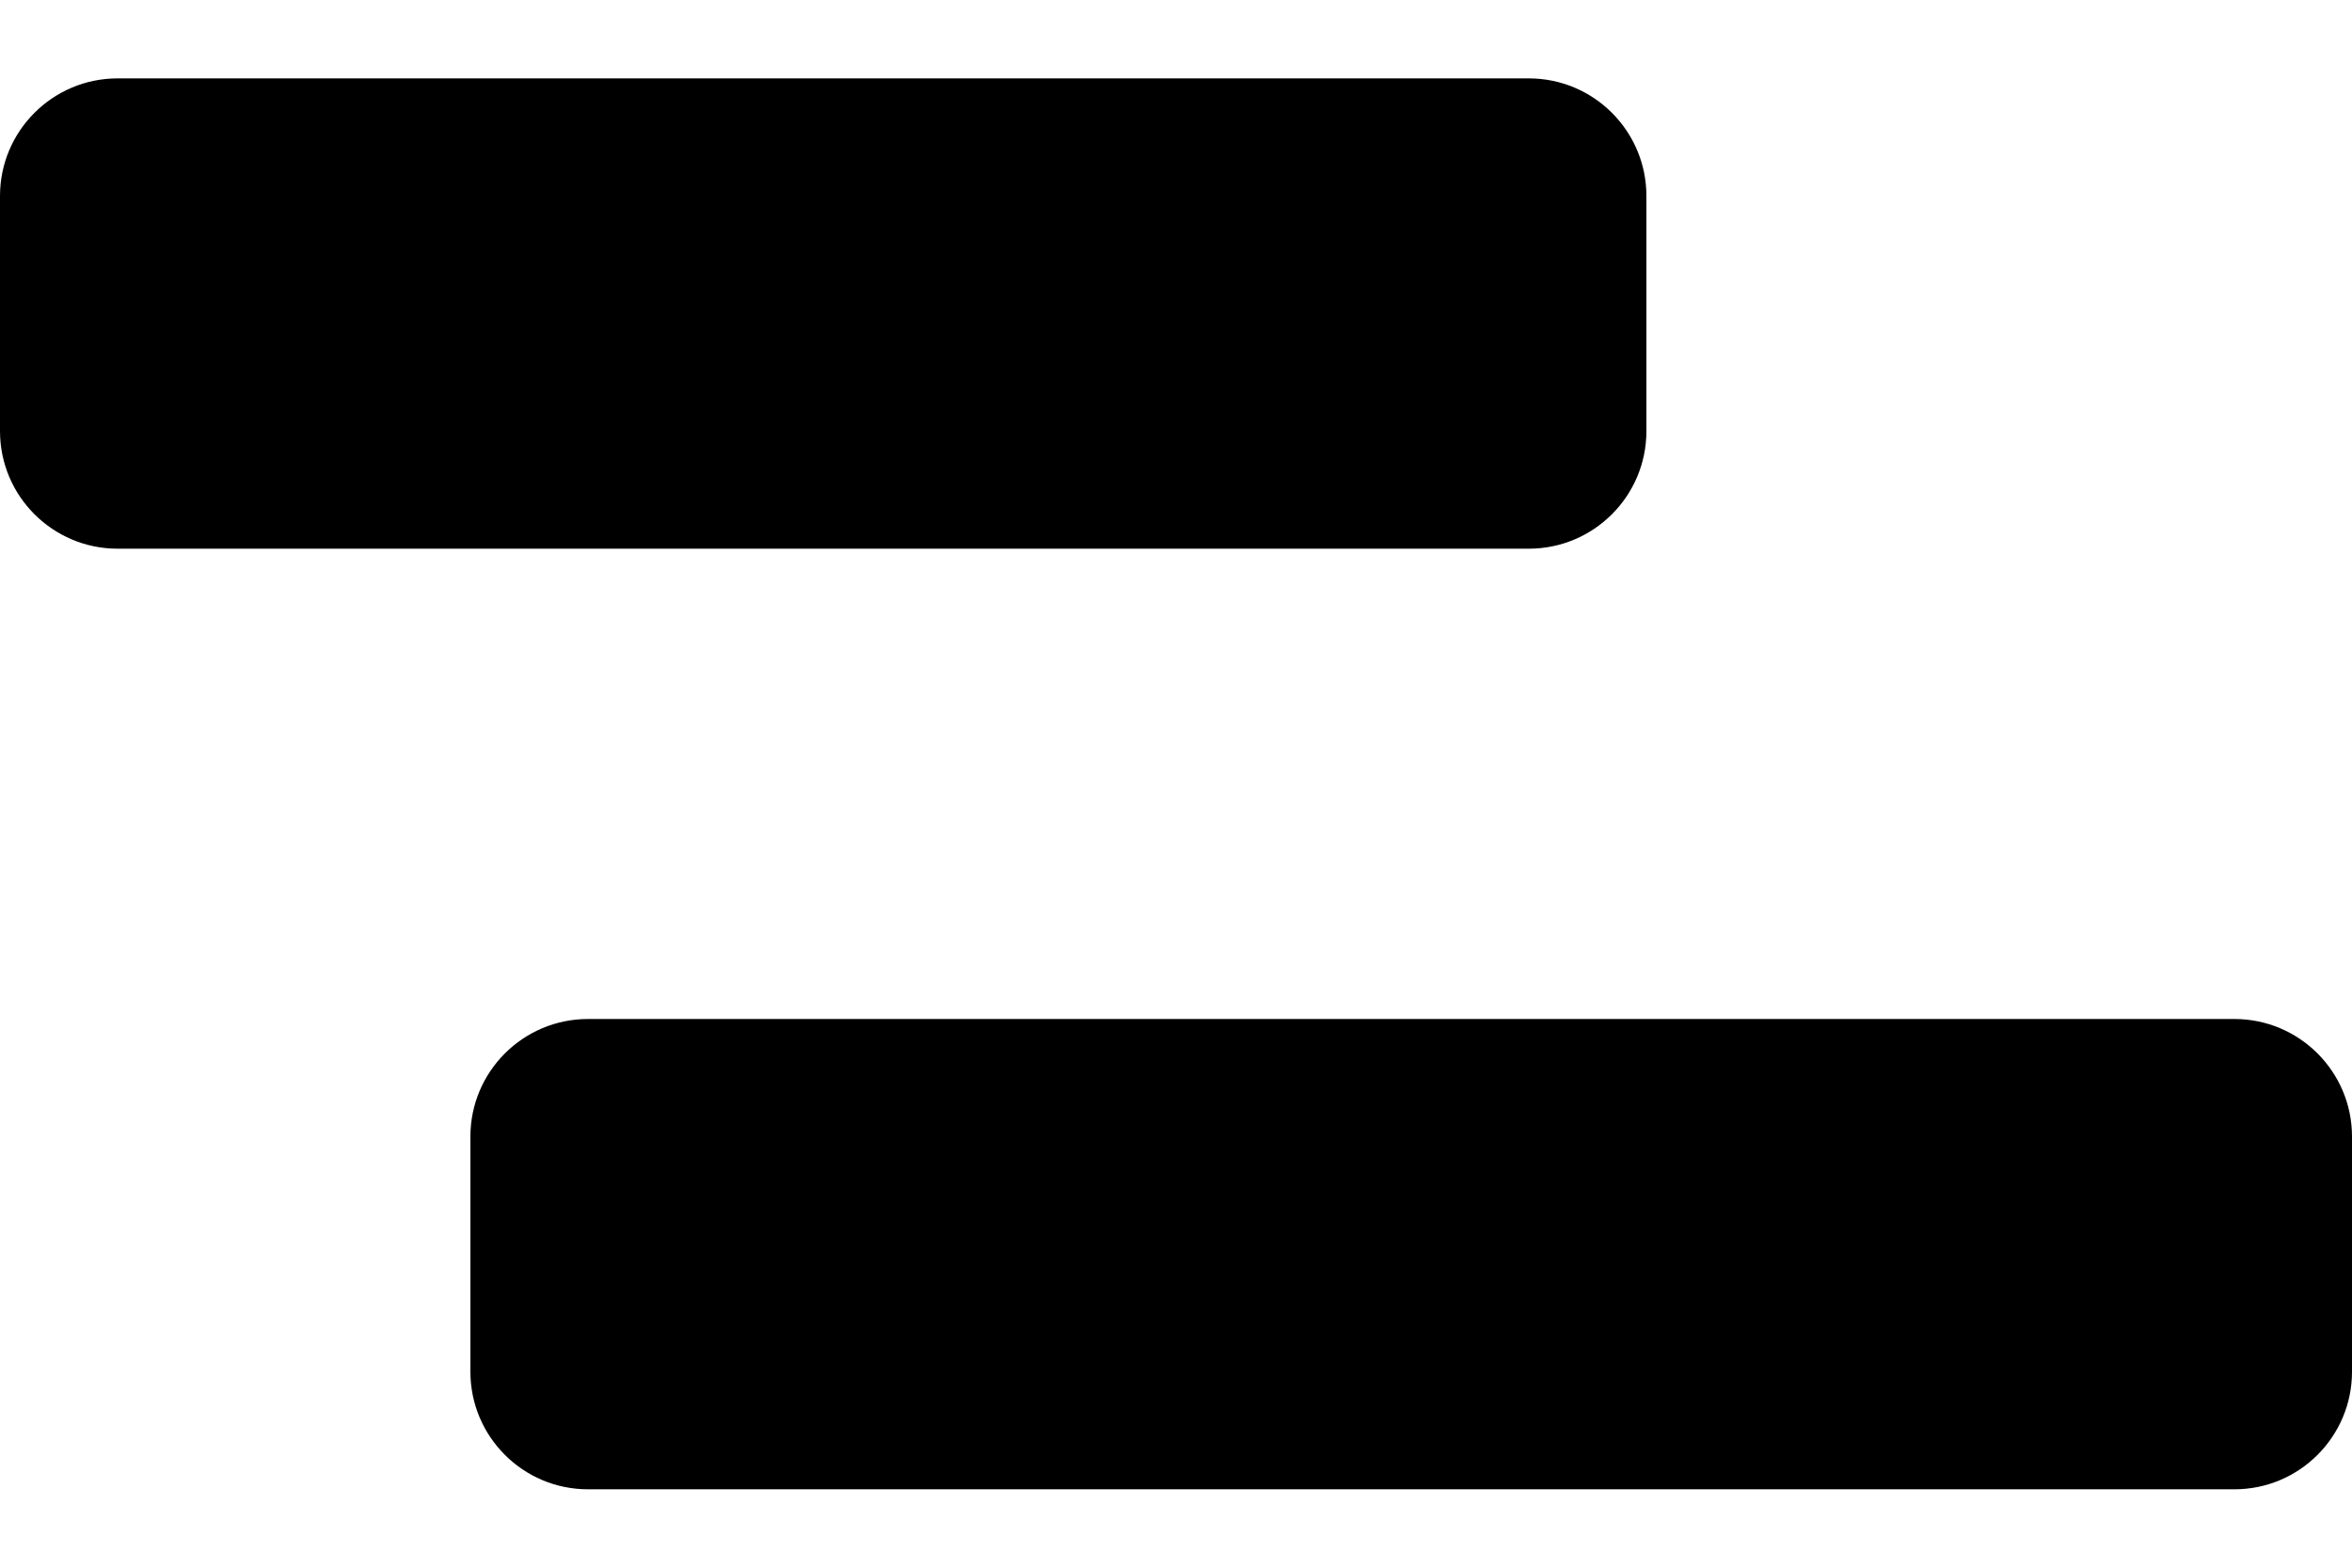 ﻿<?xml version="1.0" encoding="utf-8"?>
<svg version="1.1" xmlns:xlink="http://www.w3.org/1999/xlink" width="15px" height="10px" xmlns="http://www.w3.org/2000/svg">
  <defs>
    <pattern id="BGPattern" patternUnits="userSpaceOnUse" alignment="0 0" imageRepeat="None" />
    <mask fill="white" id="Clip4806">
      <path d="M 0 2.75  L 0 1.25  C 0 0.836  0.336 0.5  0.75 0.5  L 9.75 0.5  C 10.164 0.5  10.5 0.836  10.5 1.25  L 10.5 2.75  C 10.5 3.164  10.164 3.5  9.75 3.5  L 0.75 3.5  C 0.336 3.5  0 3.164  0 2.75  Z M 3 8.75  L 3 7.25  C 3 6.836  3.336 6.5  3.75 6.5  L 14.25 6.5  C 14.664 6.5  15 6.836  15 7.25  L 15 8.75  C 15 9.164  14.664 9.5  14.25 9.5  L 3.75 9.5  C 3.336 9.5  3 9.164  3 8.75  Z " fill-rule="evenodd" />
    </mask>
  </defs>
  <g transform="matrix(1 0 0 1 -9 -13 )">
    <path d="M 0 2.75  L 0 1.25  C 0 0.836  0.336 0.5  0.75 0.5  L 9.75 0.5  C 10.164 0.5  10.5 0.836  10.5 1.25  L 10.5 2.75  C 10.5 3.164  10.164 3.5  9.75 3.5  L 0.75 3.5  C 0.336 3.5  0 3.164  0 2.75  Z M 3 8.75  L 3 7.25  C 3 6.836  3.336 6.5  3.75 6.5  L 14.25 6.5  C 14.664 6.5  15 6.836  15 7.25  L 15 8.75  C 15 9.164  14.664 9.5  14.25 9.5  L 3.75 9.5  C 3.336 9.5  3 9.164  3 8.75  Z " fill-rule="nonzero" fill="rgba(0, 0, 0, 1)" stroke="none" transform="matrix(1 0 0 1 9 13 )" class="fill" />
    <path d="M 0 2.75  L 0 1.25  C 0 0.836  0.336 0.5  0.75 0.5  L 9.75 0.5  C 10.164 0.5  10.5 0.836  10.5 1.25  L 10.5 2.75  C 10.5 3.164  10.164 3.5  9.75 3.5  L 0.75 3.5  C 0.336 3.5  0 3.164  0 2.75  Z " stroke-width="0" stroke-dasharray="0" stroke="rgba(255, 255, 255, 0)" fill="none" transform="matrix(1 0 0 1 9 13 )" class="stroke" mask="url(#Clip4806)" />
    <path d="M 3 8.75  L 3 7.25  C 3 6.836  3.336 6.5  3.75 6.5  L 14.25 6.5  C 14.664 6.5  15 6.836  15 7.25  L 15 8.75  C 15 9.164  14.664 9.5  14.25 9.5  L 3.75 9.5  C 3.336 9.5  3 9.164  3 8.75  Z " stroke-width="0" stroke-dasharray="0" stroke="rgba(255, 255, 255, 0)" fill="none" transform="matrix(1 0 0 1 9 13 )" class="stroke" mask="url(#Clip4806)" />
  </g>
</svg>